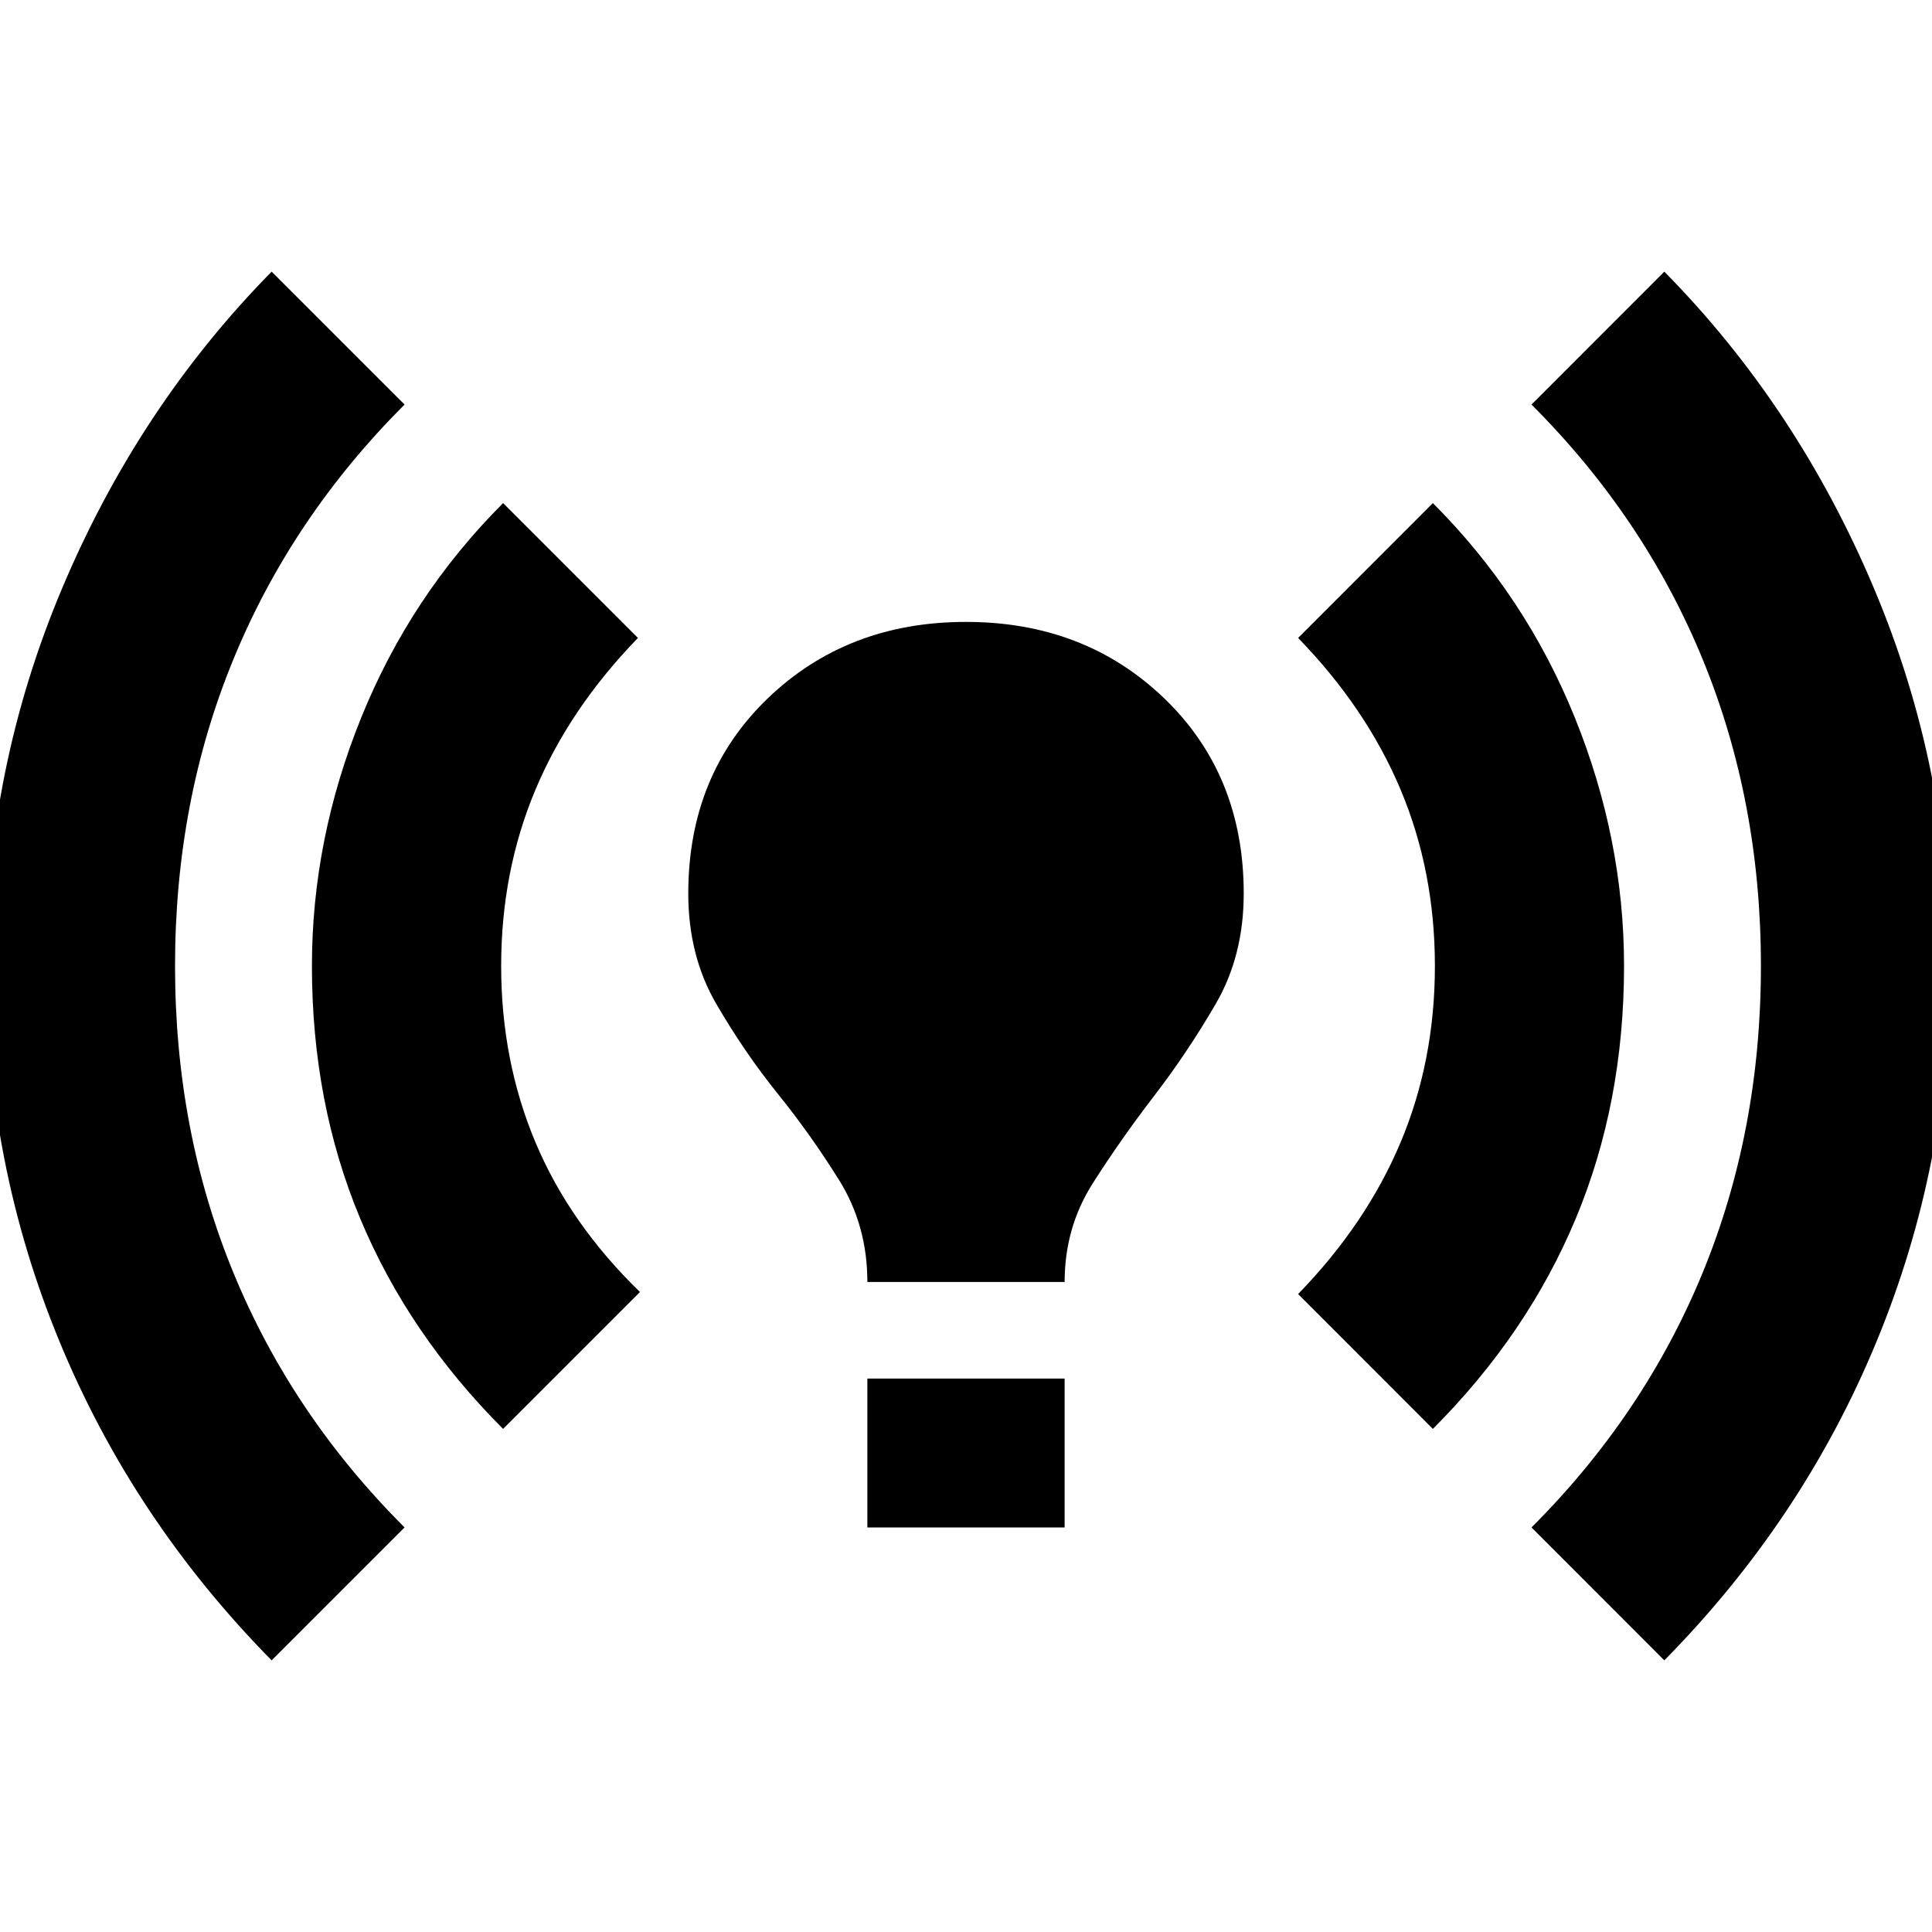 <svg xmlns="http://www.w3.org/2000/svg" height="20" width="20"><path d="M2.812 17.188Q1.375 15.729.615 13.885-.146 12.042-.146 10t.792-3.917q.792-1.875 2.166-3.271l1.376 1.376Q3.021 5.354 2.417 6.823 1.812 8.292 1.812 10t.605 3.177q.604 1.469 1.771 2.635Zm2.396-2.396q-.979-.98-1.479-2.177-.5-1.198-.5-2.615 0-1.312.511-2.573.51-1.26 1.468-2.219l1.396 1.396q-.708.729-1.062 1.573-.354.844-.354 1.823t.354 1.823q.354.844 1.083 1.552Zm3.771-1.521q0-.583-.291-1.052-.292-.469-.636-.896-.344-.427-.635-.927-.292-.5-.292-1.146 0-1.229.823-2.021.823-.791 2.052-.791t2.052.791q.823.792.823 2.021 0 .646-.292 1.146-.291.5-.635.948-.344.448-.636.906-.291.458-.291 1.021Zm0 2.541v-1.541h2.042v1.541Zm5.854-1.02-1.395-1.396q.708-.729 1.062-1.573.354-.844.354-1.823T14.5 8.177q-.354-.844-1.062-1.573l1.395-1.396q.959.959 1.469 2.219.51 1.261.51 2.573 0 1.417-.5 2.615-.5 1.197-1.479 2.177Zm2.396 2.396-1.375-1.376q1.167-1.166 1.771-2.635.604-1.469.604-3.177t-.604-3.177q-.604-1.469-1.771-2.635l1.375-1.376q1.375 1.396 2.167 3.271.792 1.875.792 3.917t-.761 3.885q-.76 1.844-2.198 3.303Z"/></svg>